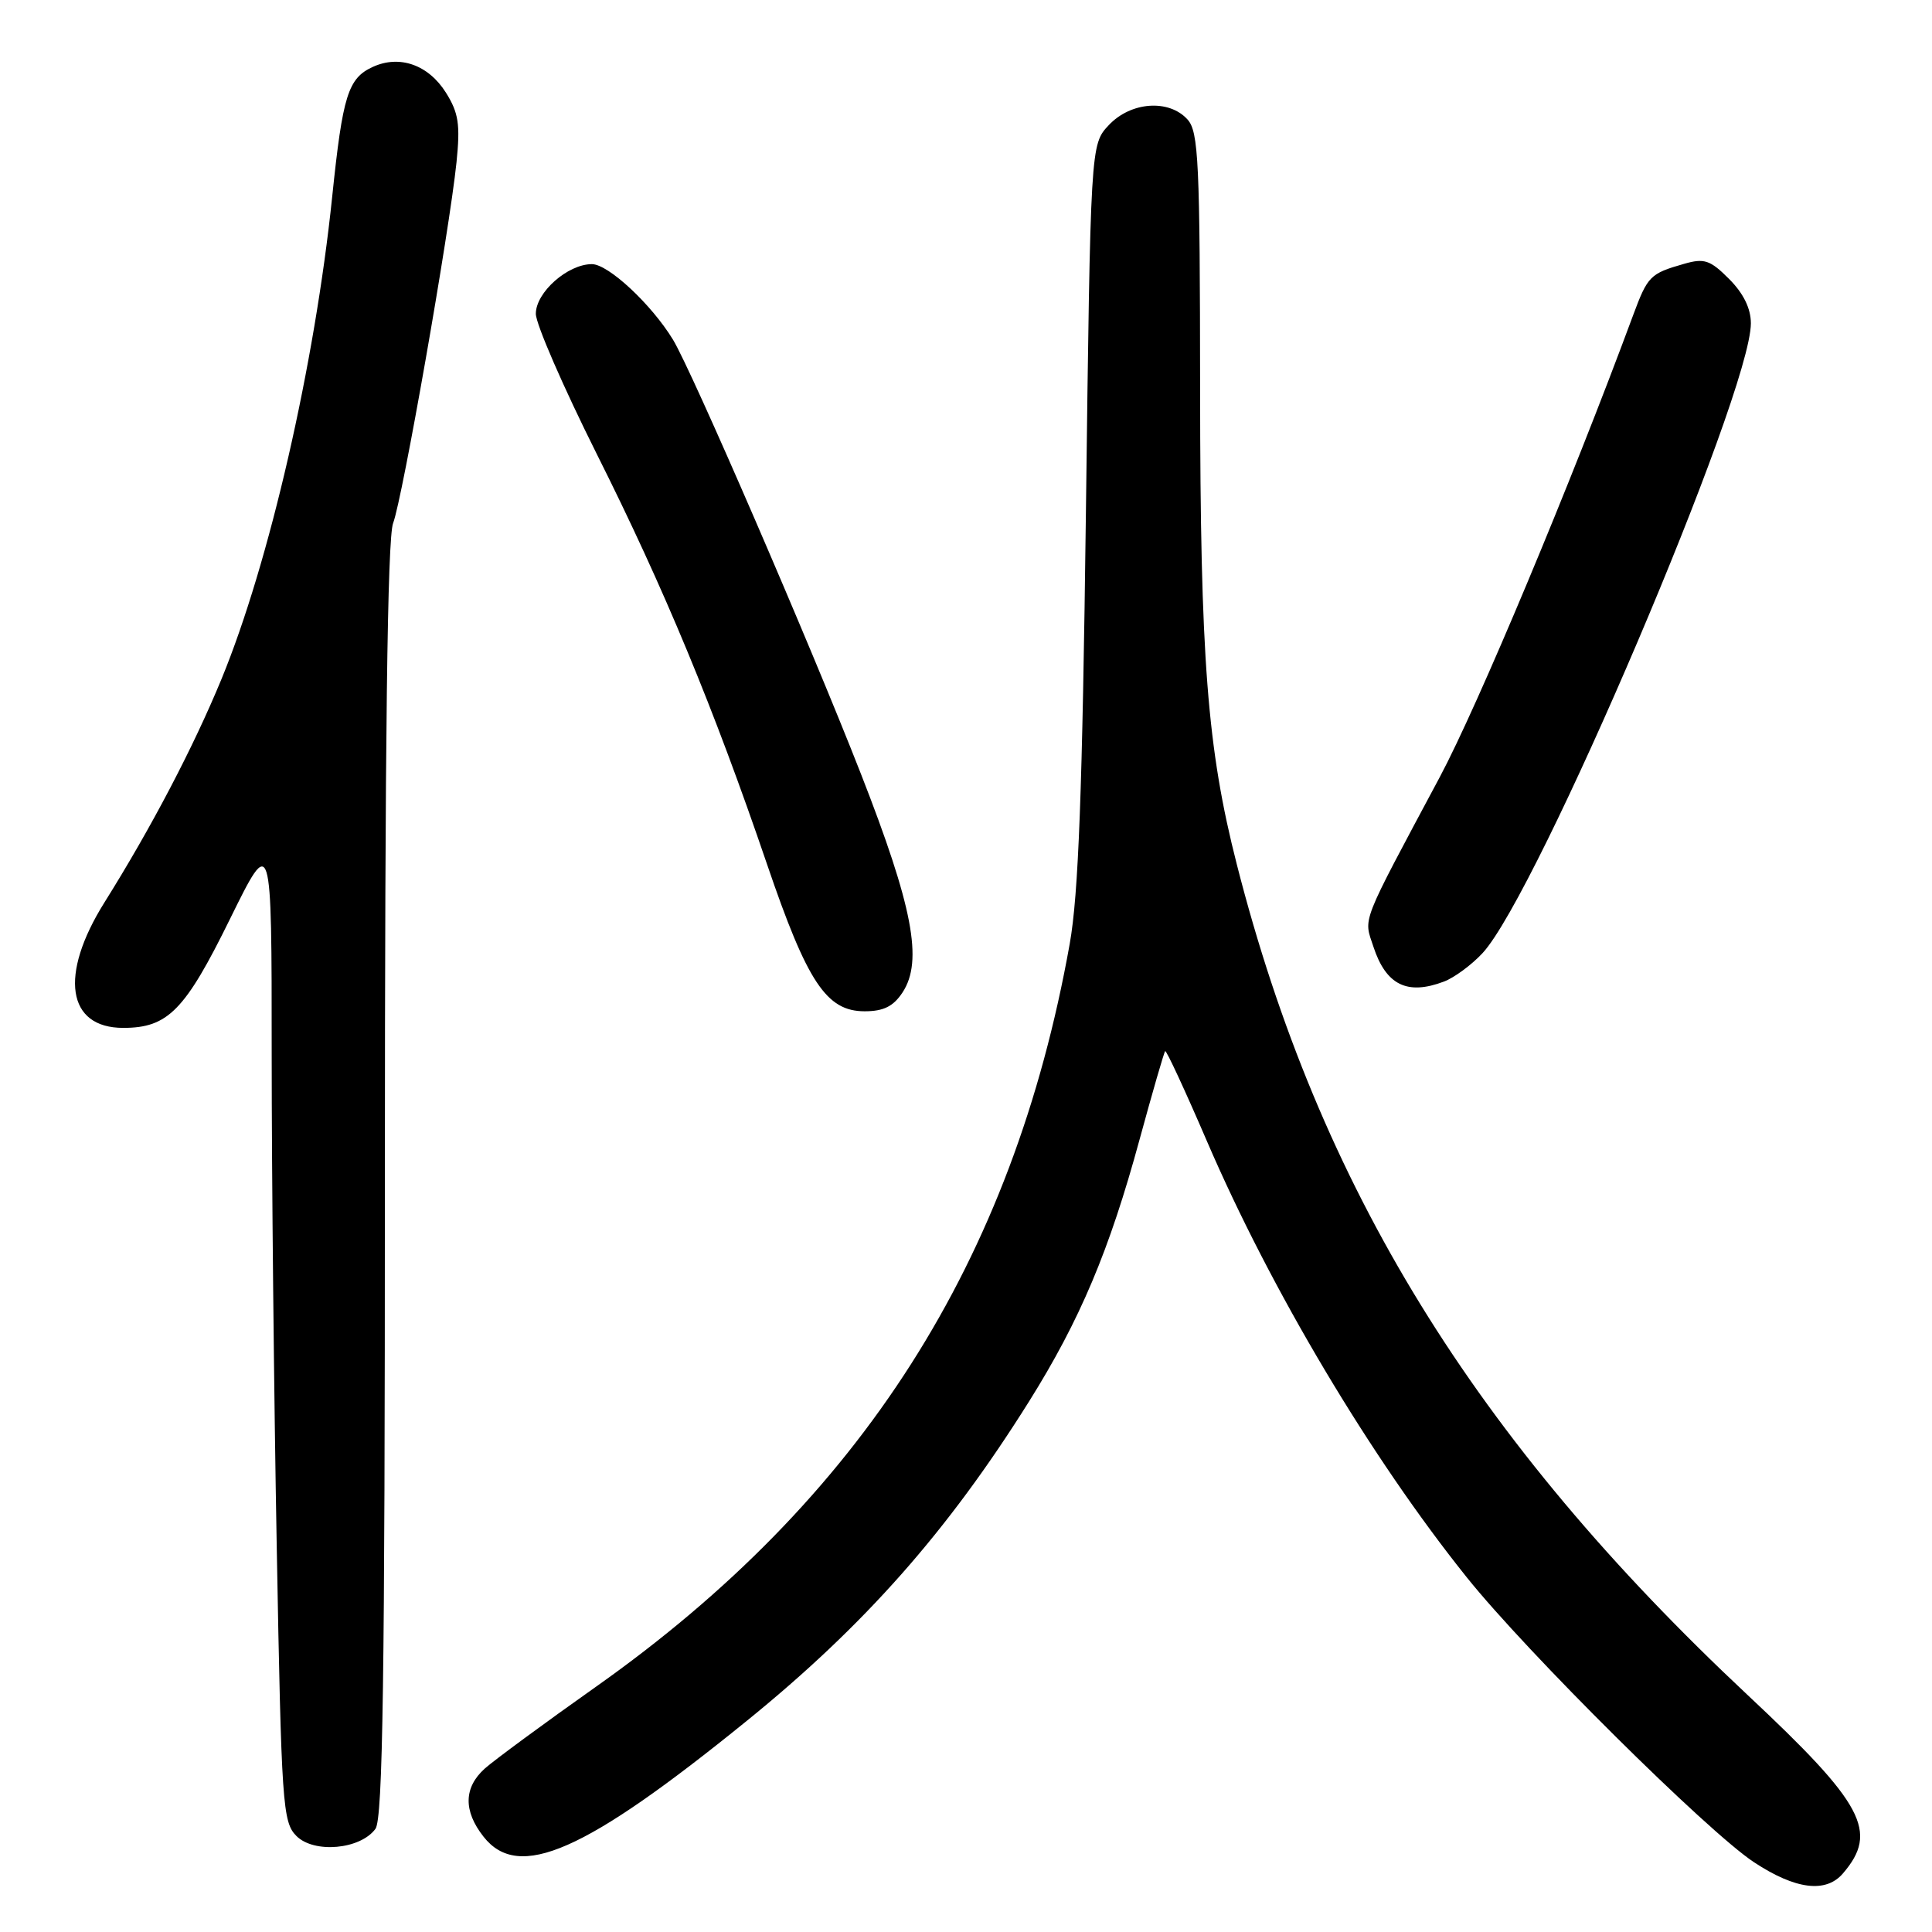 <?xml version="1.0" encoding="UTF-8" standalone="no"?>
<!DOCTYPE svg PUBLIC "-//W3C//DTD SVG 1.1//EN" "http://www.w3.org/Graphics/SVG/1.1/DTD/svg11.dtd" >
<svg xmlns="http://www.w3.org/2000/svg" xmlns:xlink="http://www.w3.org/1999/xlink" version="1.1" viewBox="0 0 256 256">
 <g >
 <path fill="currentColor"
d=" M 244.19 248.25 C 248.95 242.71 246.99 239.04 231.58 224.61 C 195.34 190.66 174.79 157.25 163.89 114.56 C 159.96 99.17 159.04 87.29 159.02 51.58 C 159.00 21.44 158.82 17.45 157.35 15.83 C 154.89 13.11 149.84 13.47 146.92 16.58 C 144.50 19.16 144.50 19.16 143.89 67.83 C 143.42 104.96 142.91 118.53 141.74 125.08 C 134.22 167.14 114.13 198.64 79.00 223.48 C 72.12 228.34 65.49 233.23 64.25 234.33 C 61.44 236.85 61.38 239.95 64.07 243.37 C 68.73 249.29 77.48 245.44 98.93 228.04 C 114.55 215.38 125.55 202.93 136.33 185.74 C 143.11 174.92 147.00 165.70 151.01 150.95 C 152.72 144.68 154.24 139.43 154.39 139.28 C 154.54 139.12 157.04 144.51 159.94 151.25 C 168.43 170.96 181.62 193.11 194.35 209.00 C 202.36 219.00 226.26 242.70 232.42 246.76 C 237.90 250.37 241.93 250.88 244.19 248.25 Z  M 49.75 242.33 C 50.73 240.99 51.00 222.31 51.00 156.37 C 51.00 98.01 51.33 71.27 52.09 69.32 C 53.31 66.16 59.53 30.77 60.49 21.50 C 61.00 16.50 60.77 14.96 59.09 12.28 C 56.77 8.59 52.96 7.24 49.41 8.86 C 46.12 10.36 45.41 12.62 44.02 26.04 C 41.71 48.34 35.68 74.61 29.34 90.00 C 25.60 99.07 20.04 109.68 13.82 119.61 C 7.82 129.20 8.87 136.20 16.33 136.20 C 22.25 136.20 24.52 133.89 30.48 121.76 C 36.00 110.55 36.00 110.55 36.00 139.61 C 36.00 155.60 36.30 185.02 36.67 205.00 C 37.29 239.18 37.45 241.45 39.28 243.28 C 41.62 245.62 47.75 245.07 49.75 242.33 Z  M 119.60 131.49 C 122.33 127.32 120.96 120.14 114.06 102.50 C 107.27 85.14 91.64 49.04 89.17 45.00 C 86.30 40.30 80.60 35.00 78.43 35.00 C 75.22 35.00 71.00 38.74 71.00 41.58 C 71.00 42.93 74.64 51.29 79.08 60.17 C 88.02 78.00 94.56 93.78 101.63 114.50 C 106.97 130.18 109.51 134.00 114.57 134.00 C 117.08 134.00 118.38 133.35 119.60 131.49 Z  M 191.34 130.06 C 192.69 129.55 194.99 127.86 196.43 126.31 C 203.70 118.53 232.00 52.13 232.00 42.84 C 232.00 40.87 231.01 38.86 229.11 36.96 C 226.61 34.45 225.82 34.19 223.15 34.96 C 218.64 36.25 218.33 36.57 216.40 41.76 C 208.12 64.15 195.81 93.54 190.76 103.00 C 180.15 122.86 180.68 121.50 181.99 125.46 C 183.66 130.53 186.47 131.91 191.34 130.06 Z "/>
</g>
</svg>